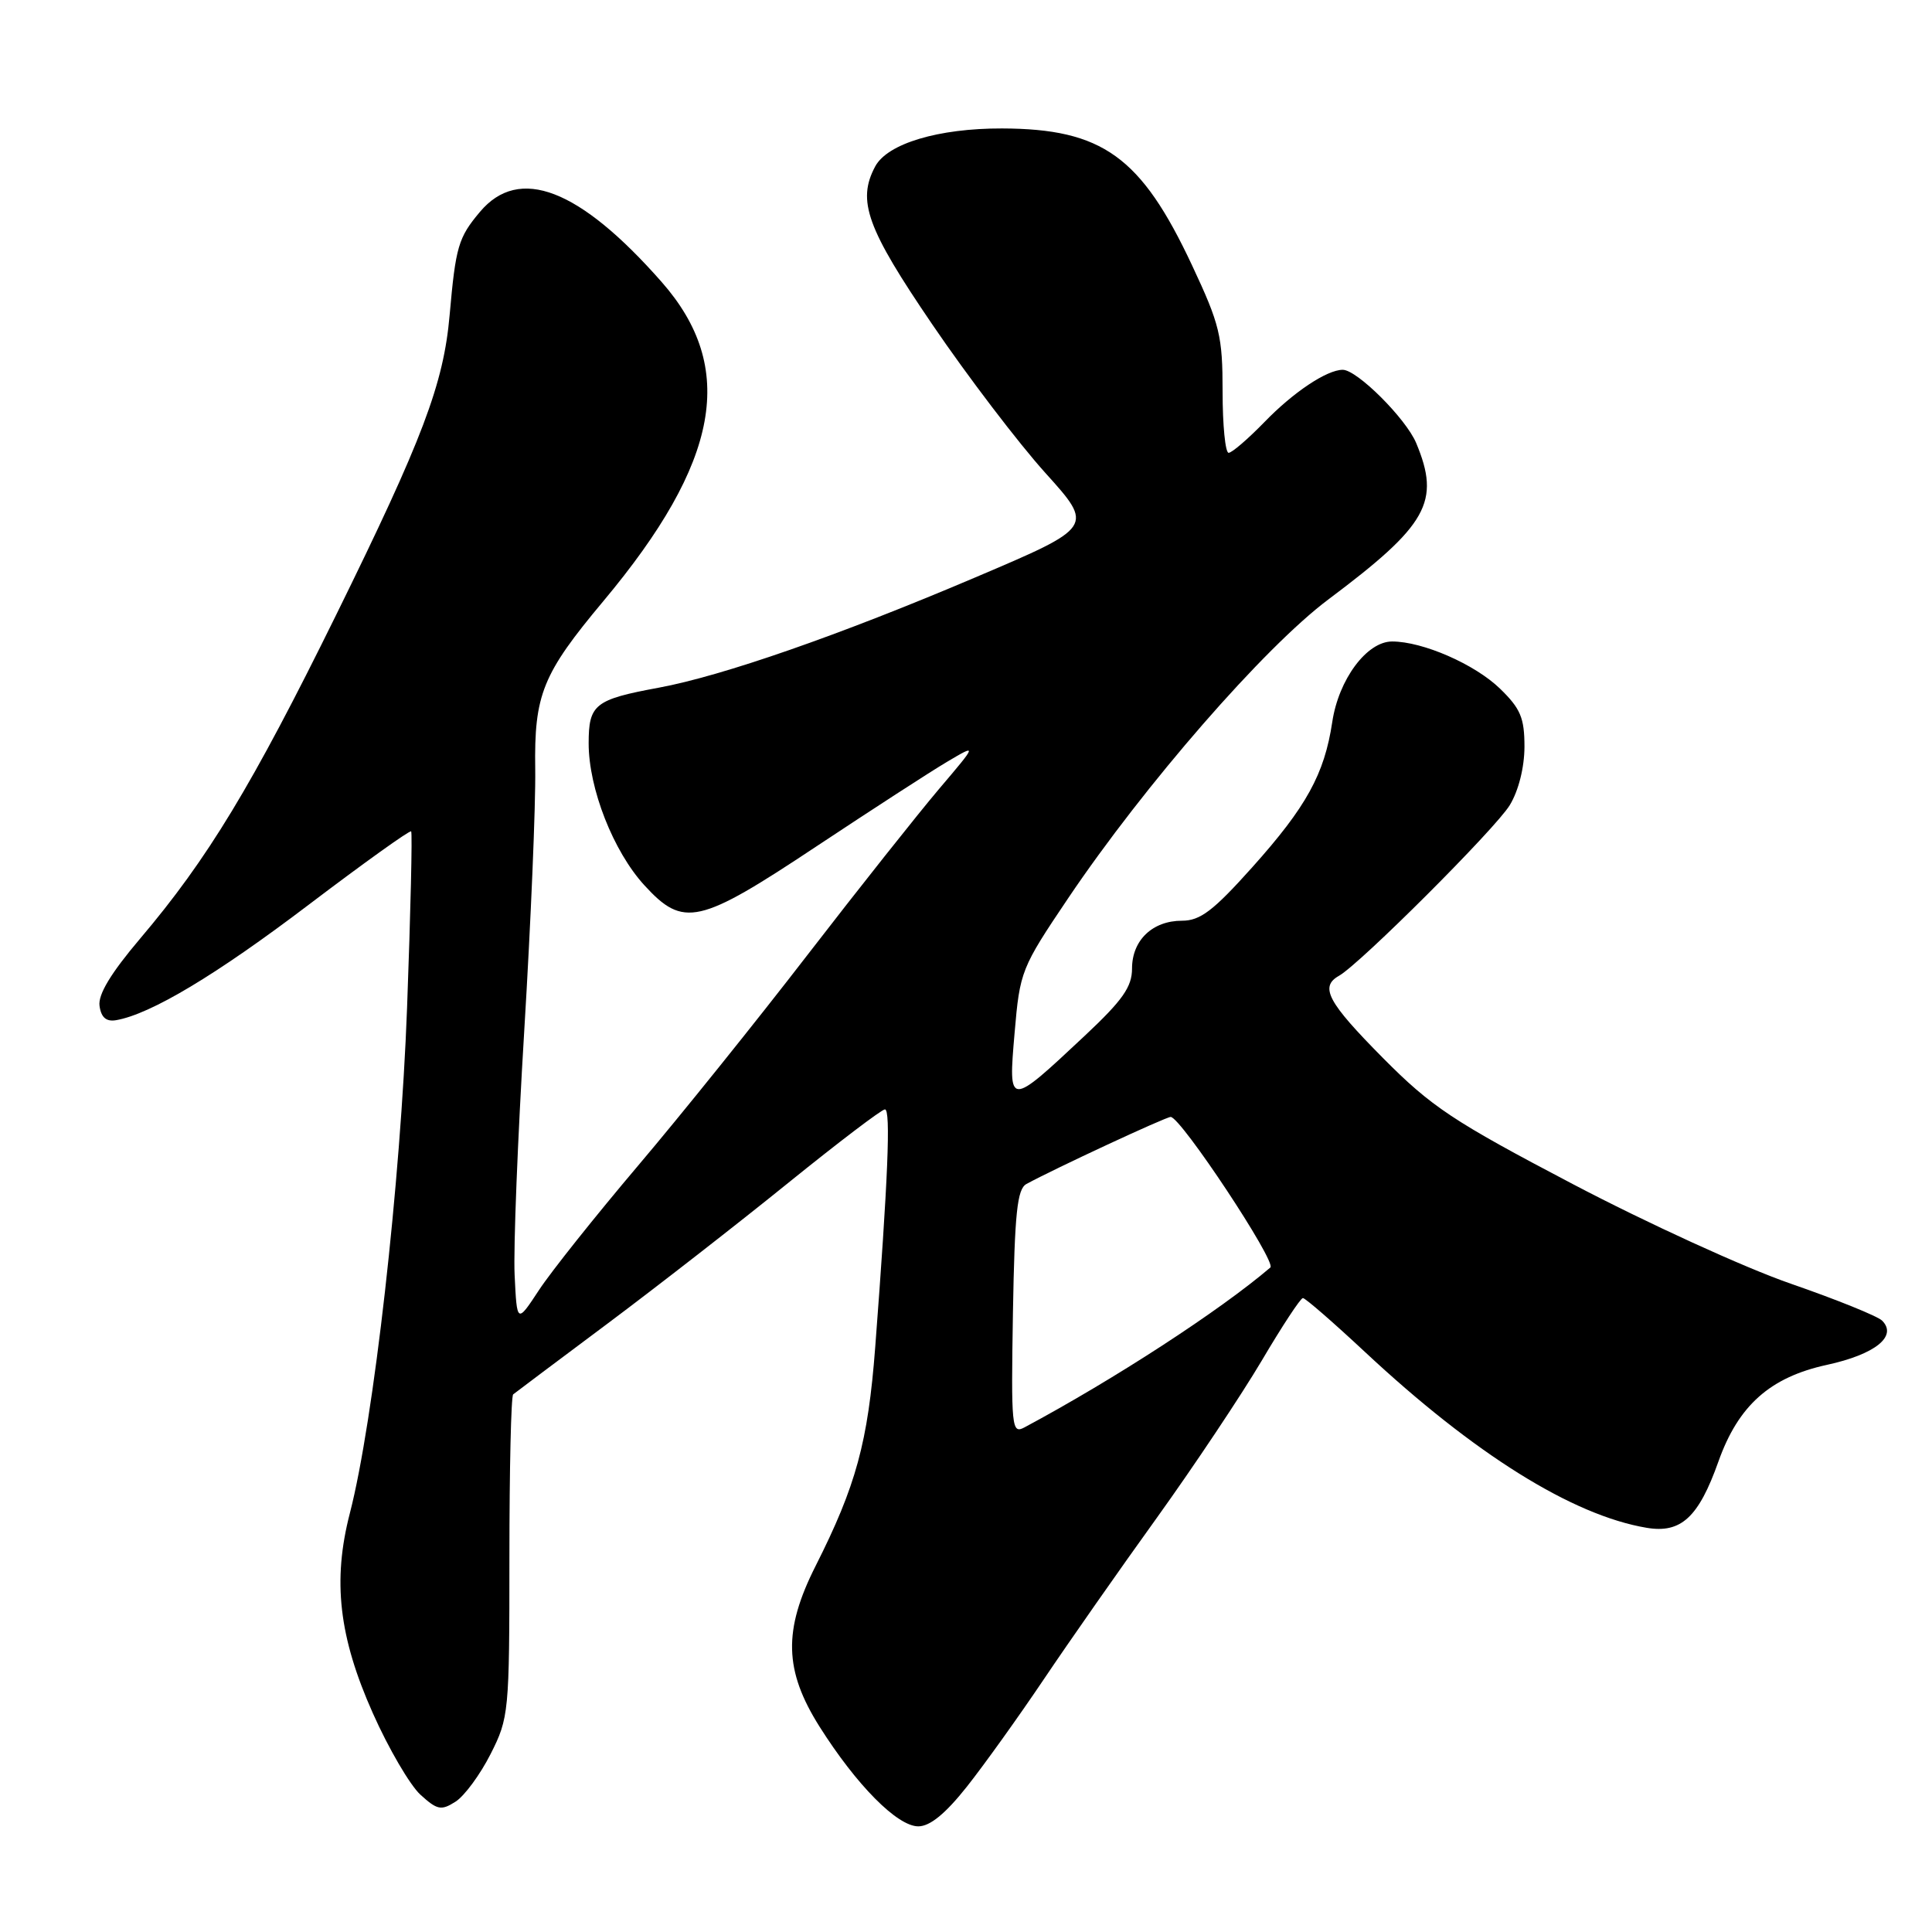 <?xml version="1.0" encoding="UTF-8" standalone="no"?>
<!DOCTYPE svg PUBLIC "-//W3C//DTD SVG 1.1//EN" "http://www.w3.org/Graphics/SVG/1.1/DTD/svg11.dtd" >
<svg xmlns="http://www.w3.org/2000/svg" xmlns:xlink="http://www.w3.org/1999/xlink" version="1.1" viewBox="0 0 256 256">
 <g >
 <path fill="currentColor"
d=" M 128.11 236.75 C 130.40 233.86 134.99 227.45 138.32 222.50 C 141.65 217.55 148.40 207.90 153.32 201.07 C 158.23 194.23 164.46 184.89 167.17 180.32 C 169.87 175.74 172.33 172.00 172.64 172.00 C 172.96 172.00 176.64 175.20 180.83 179.11 C 195.34 192.66 208.33 200.78 218.18 202.44 C 222.74 203.21 225.07 201.07 227.70 193.66 C 230.34 186.23 234.54 182.49 242.08 180.85 C 248.47 179.46 251.46 177.06 249.39 174.99 C 248.80 174.40 243.36 172.20 237.30 170.10 C 231.24 168.01 218.23 162.06 208.39 156.89 C 192.50 148.55 189.69 146.68 183.25 140.19 C 175.93 132.80 174.83 130.76 177.42 129.30 C 180.22 127.72 198.15 109.81 200.05 106.69 C 201.22 104.77 201.99 101.69 202.00 98.95 C 202.00 95.12 201.48 93.89 198.75 91.24 C 195.41 88.01 188.53 85.00 184.46 85.00 C 181.11 85.00 177.37 90.03 176.53 95.68 C 175.49 102.58 173.11 106.90 165.92 114.93 C 160.77 120.68 159.04 122.00 156.62 122.00 C 152.71 122.00 150.00 124.59 150.00 128.34 C 150.00 130.77 148.75 132.54 143.75 137.23 C 133.61 146.74 133.59 146.74 134.44 136.86 C 135.14 128.69 135.30 128.28 141.55 119.00 C 151.66 104.00 167.50 85.81 176.00 79.44 C 189.19 69.56 190.91 66.50 187.65 58.70 C 186.29 55.46 179.82 49.00 177.92 49.00 C 175.82 49.00 171.37 51.97 167.55 55.92 C 165.37 58.16 163.24 60.00 162.80 60.00 C 162.36 60.00 162.00 56.35 162.00 51.90 C 162.00 44.52 161.64 43.02 157.95 35.15 C 151.20 20.75 146.08 17.06 132.77 17.02 C 124.34 17.00 117.60 19.02 115.97 22.05 C 113.53 26.61 114.85 30.24 123.54 43.00 C 128.22 49.88 134.96 58.72 138.51 62.66 C 144.97 69.82 144.97 69.82 129.23 76.51 C 111.28 84.15 95.73 89.56 87.30 91.12 C 78.80 92.69 78.00 93.33 78.00 98.50 C 78.00 104.49 81.27 112.81 85.38 117.30 C 90.57 122.97 92.59 122.51 108.18 112.15 C 115.51 107.29 123.30 102.24 125.50 100.94 C 129.50 98.57 129.50 98.57 124.43 104.54 C 121.65 107.82 113.81 117.70 107.02 126.50 C 100.24 135.30 90.11 147.90 84.51 154.50 C 78.92 161.10 73.02 168.50 71.42 170.94 C 68.50 175.38 68.50 175.38 68.19 168.94 C 68.02 165.40 68.60 150.80 69.47 136.50 C 70.34 122.20 70.99 106.64 70.92 101.92 C 70.77 92.02 71.87 89.31 79.95 79.65 C 95.41 61.16 97.67 48.72 87.66 37.35 C 76.77 24.98 68.78 21.90 63.59 28.08 C 60.73 31.48 60.38 32.67 59.58 41.73 C 58.78 50.88 56.03 58.14 44.53 81.50 C 33.41 104.09 27.51 113.83 18.56 124.38 C 14.68 128.96 12.97 131.79 13.19 133.29 C 13.40 134.82 14.08 135.40 15.38 135.18 C 19.96 134.39 28.66 129.18 40.92 119.87 C 48.20 114.35 54.30 109.98 54.48 110.16 C 54.65 110.35 54.41 120.85 53.94 133.50 C 53.08 156.76 49.51 188.29 46.36 200.50 C 44.04 209.46 44.90 216.91 49.40 227.00 C 51.48 231.68 54.32 236.53 55.70 237.80 C 57.94 239.84 58.46 239.94 60.36 238.73 C 61.54 237.98 63.62 235.15 65.00 232.43 C 67.43 227.63 67.50 226.93 67.50 206.33 C 67.50 194.69 67.72 184.98 68.00 184.76 C 68.28 184.53 73.88 180.33 80.44 175.43 C 87.01 170.52 97.81 162.11 104.43 156.75 C 111.06 151.39 116.83 147.00 117.26 147.00 C 118.05 147.00 117.66 156.33 115.97 178.52 C 115.01 191.10 113.43 196.88 108.07 207.50 C 103.76 216.04 103.90 221.35 108.60 228.80 C 113.50 236.55 118.90 242.00 121.68 242.00 C 123.23 242.00 125.28 240.32 128.11 236.75 Z  M 134.22 173.91 C 134.45 160.75 134.78 157.56 136.00 156.89 C 139.63 154.90 154.47 148.00 155.12 148.00 C 156.45 148.00 169.18 167.22 168.33 167.95 C 161.65 173.66 147.62 182.78 135.74 189.14 C 134.05 190.04 133.97 189.20 134.22 173.91 Z "/>
</g>
</svg>